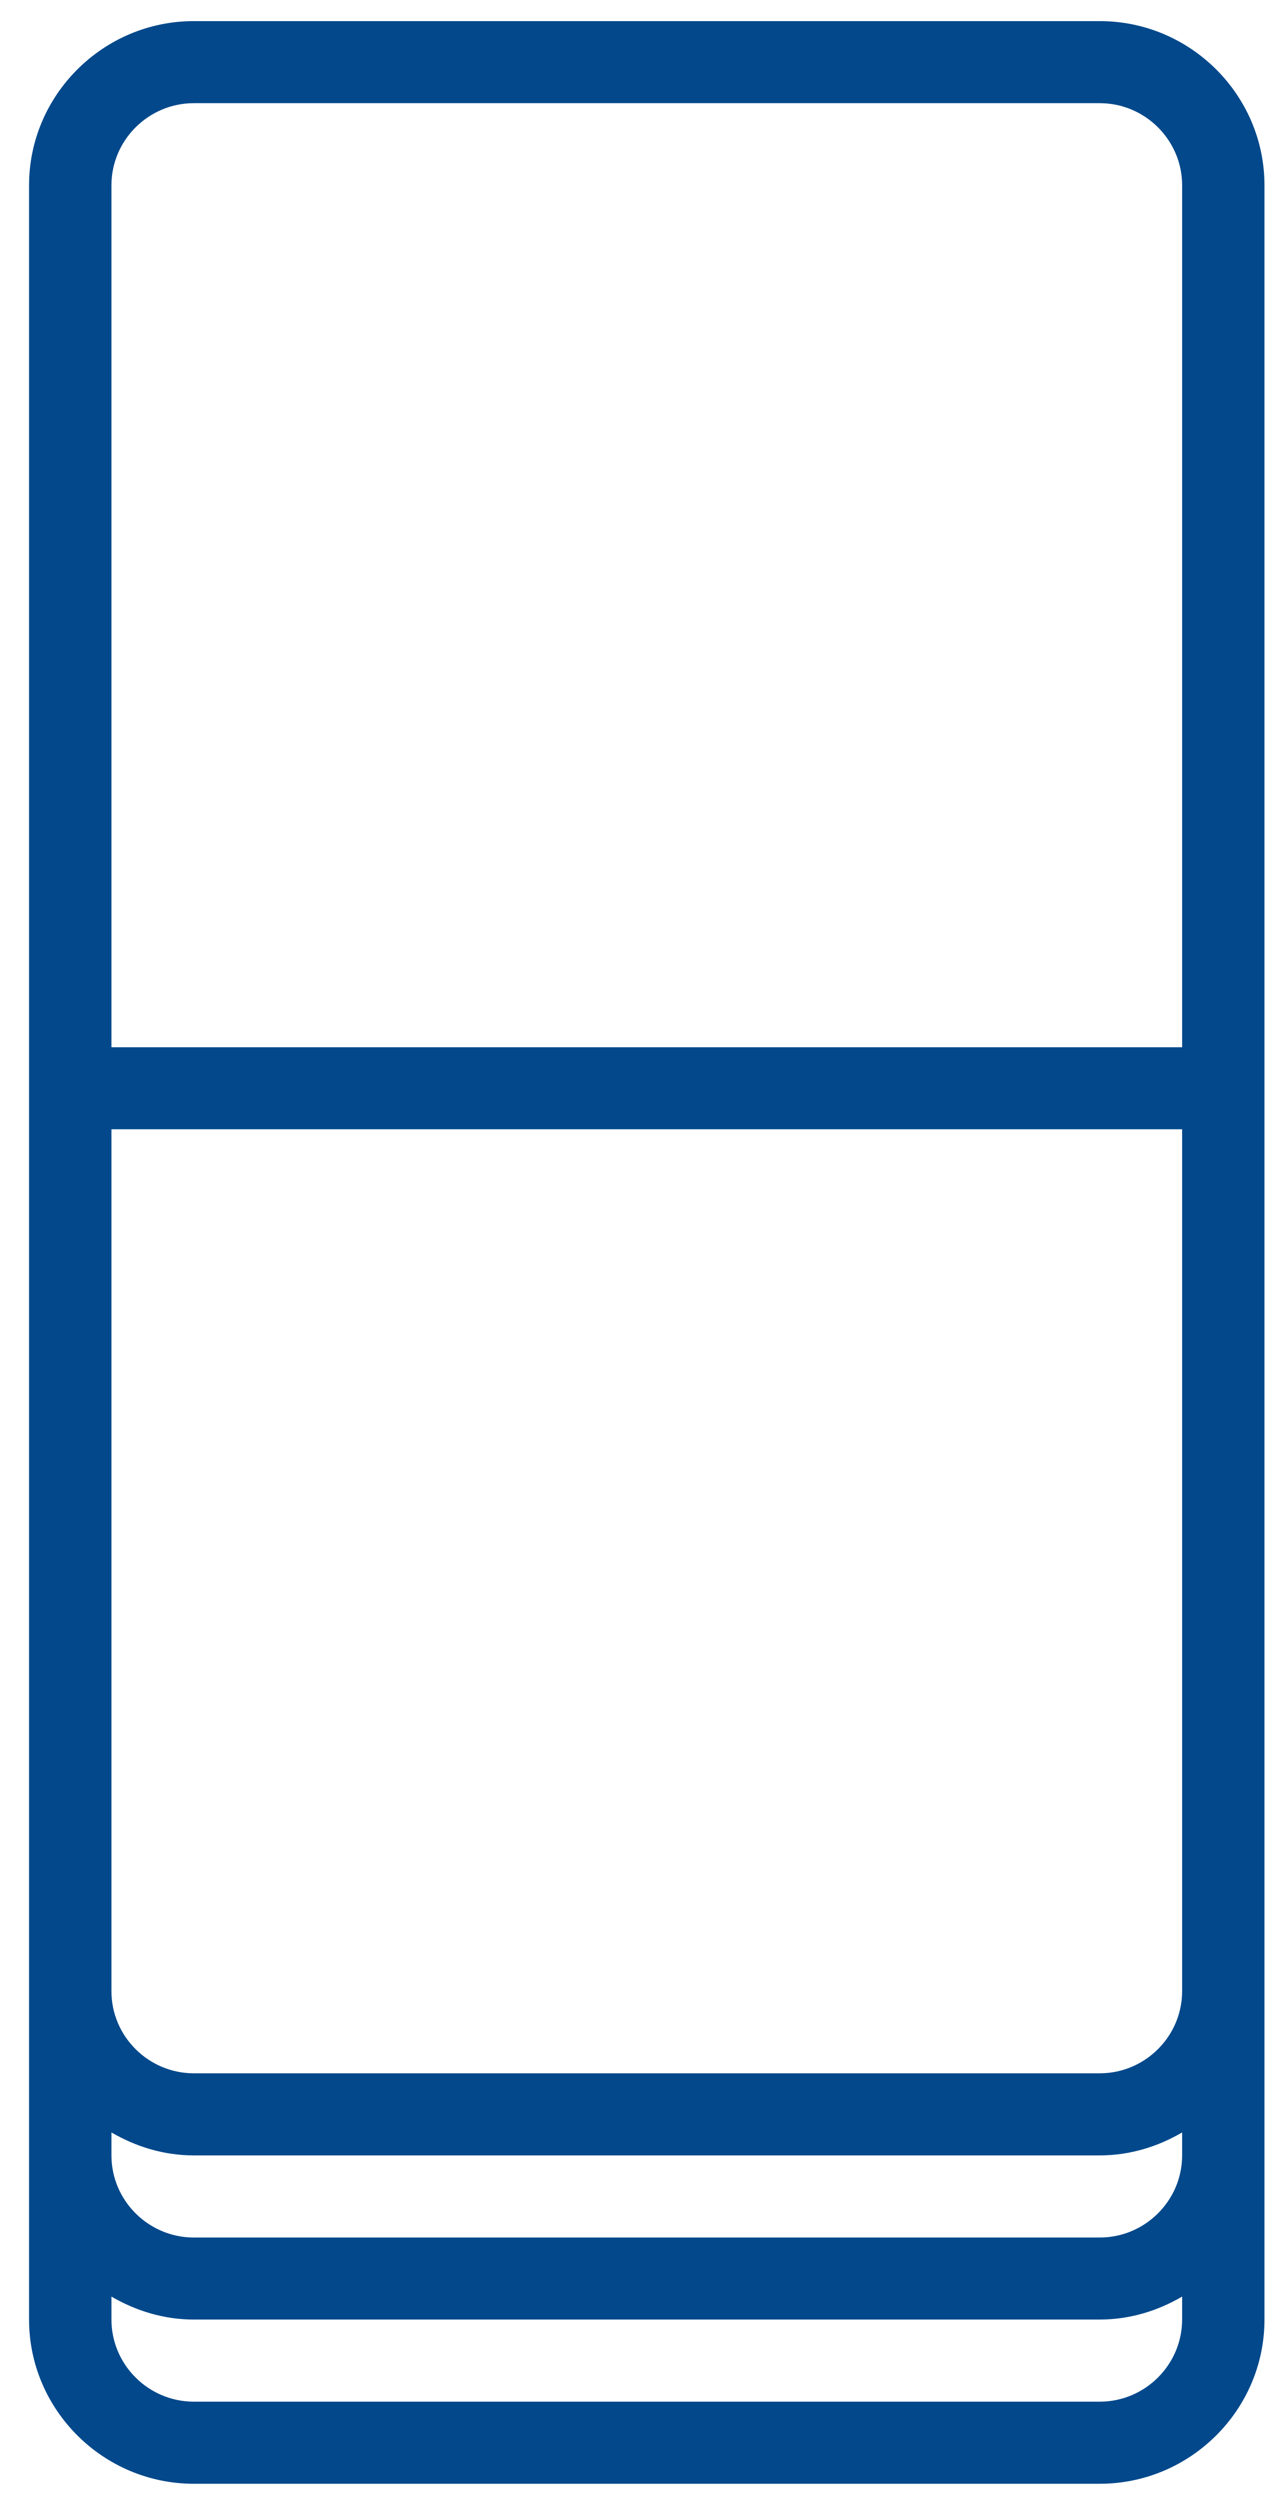 <?xml version="1.0" encoding="utf-8"?>
<!-- Generator: Adobe Illustrator 16.0.0, SVG Export Plug-In . SVG Version: 6.00 Build 0)  -->
<!DOCTYPE svg PUBLIC "-//W3C//DTD SVG 1.1//EN" "http://www.w3.org/Graphics/SVG/1.1/DTD/svg11.dtd">
<svg version="1.1" id="Shape_8_1_" xmlns="http://www.w3.org/2000/svg" xmlns:xlink="http://www.w3.org/1999/xlink" x="0px" y="0px"
	 width="36px" height="70px" viewBox="0 0 36 70" enable-background="new 0 0 36 70" xml:space="preserve">
<g id="Shape_8">
	<g>
		<path fill-rule="evenodd" clip-rule="evenodd" fill="#03488B" d="M30.811,0.591H5.429c-2.538,0-4.615,2.068-4.615,4.597v59.759
			c0,2.528,2.077,4.597,4.615,4.597h25.382c2.537,0,4.614-2.068,4.614-4.597V5.188C35.425,2.659,33.348,0.591,30.811,0.591z
			 M3.122,59.707c0.682,0.397,1.464,0.643,2.307,0.643h25.382c0.843,0,1.625-0.245,2.307-0.643v0.643
			c0,1.264-1.038,2.299-2.307,2.299H5.429c-1.269,0-2.307-1.035-2.307-2.299V59.707z M30.811,58.051H5.429
			c-1.269,0-2.307-1.034-2.307-2.298V31.619h29.996v24.134C33.117,57.017,32.079,58.051,30.811,58.051z M5.429,2.889h25.382
			c1.269,0,2.307,1.035,2.307,2.299v24.134H3.122V5.188C3.122,3.924,4.16,2.889,5.429,2.889z M30.811,67.245H5.429
			c-1.269,0-2.307-1.034-2.307-2.299v-0.643c0.682,0.397,1.464,0.643,2.307,0.643h25.382c0.843,0,1.625-0.245,2.307-0.643v0.643
			C33.117,66.211,32.079,67.245,30.811,67.245z"/>
	</g>
</g>
</svg>
